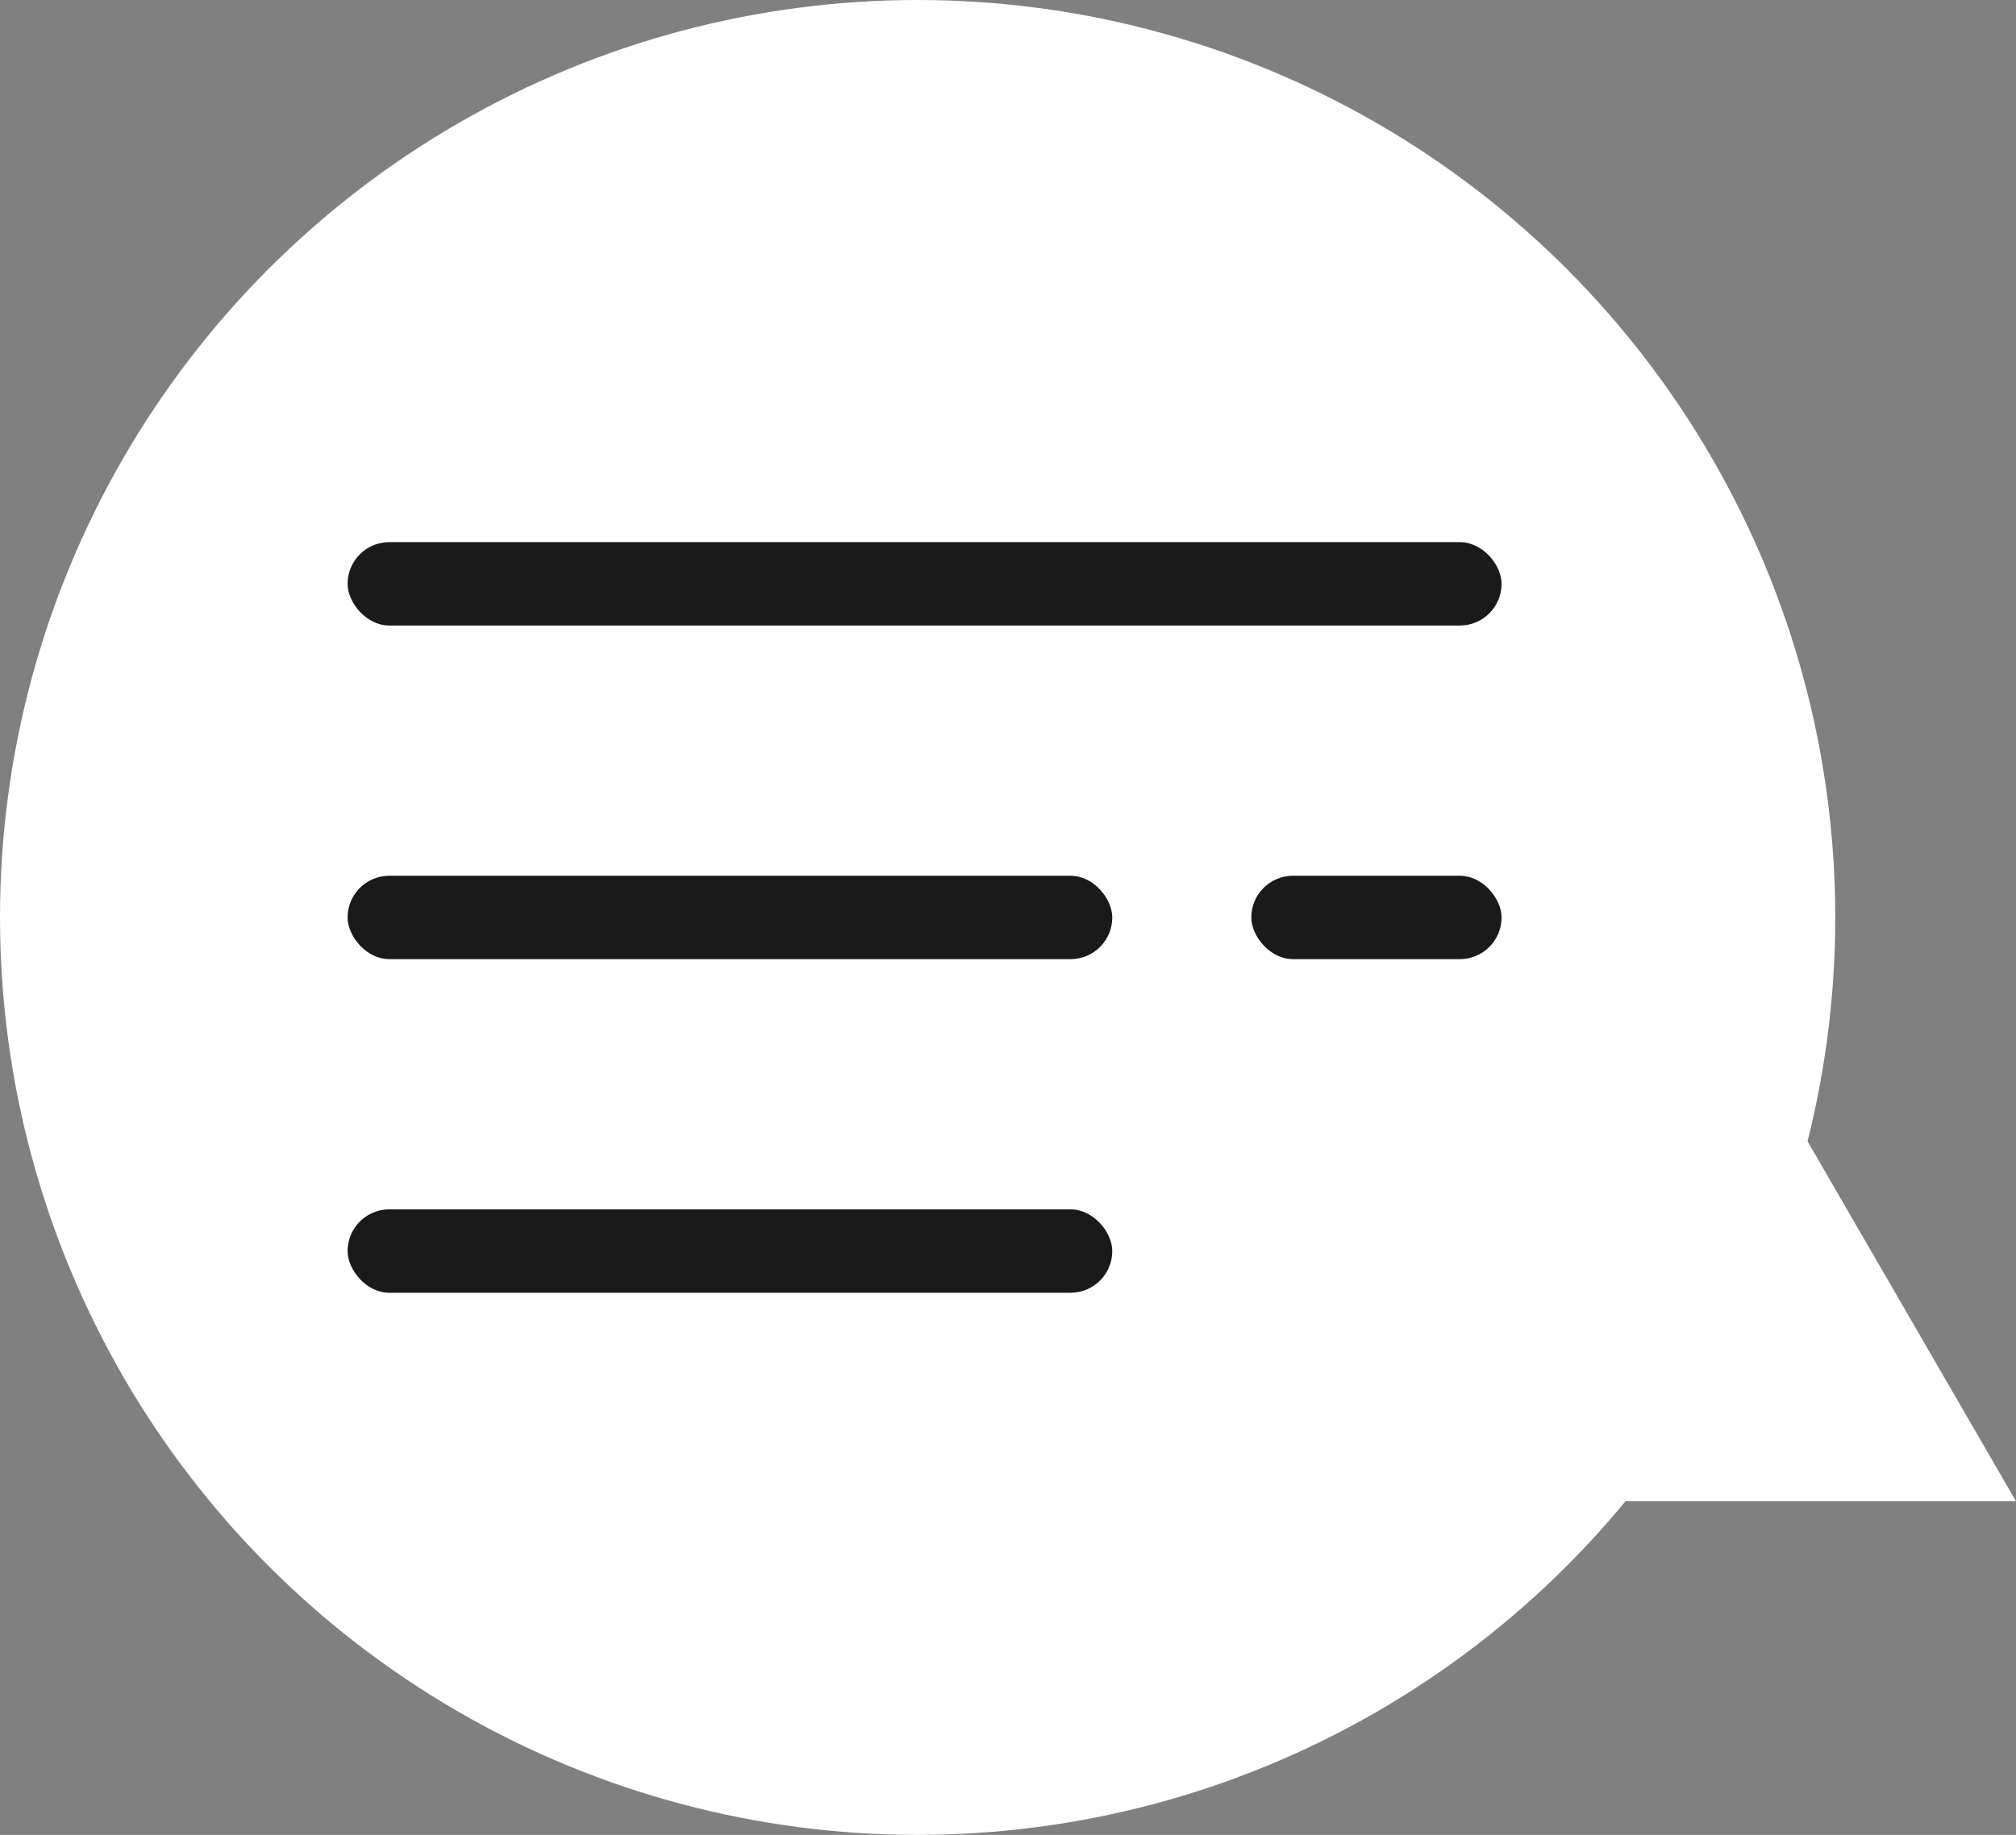 <?xml version="1.0" encoding="UTF-8"?><svg id="Layer_2" xmlns="http://www.w3.org/2000/svg" viewBox="0 0 145 132"><rect x="0" y="0" width="145" height="132" fill="#808080" stroke="none"/><defs><style>.cls-1{fill:#fff;}.cls-2{fill:#1a1a1a;}</style></defs><g id="Layer_1-2"><g><circle class="cls-1" cx="66" cy="66" r="66"/><polygon class="cls-1" points="123 70 145 108 103.77 108 123 70"/><g><rect class="cls-2" x="25" y="39" width="83" height="6" rx="3" ry="3"/><rect class="cls-2" x="25" y="63" width="55" height="6" rx="3" ry="3"/><rect class="cls-2" x="25" y="87" width="55" height="6" rx="3" ry="3"/><rect class="cls-2" x="90" y="63" width="18" height="6" rx="3" ry="3"/></g></g></g></svg>